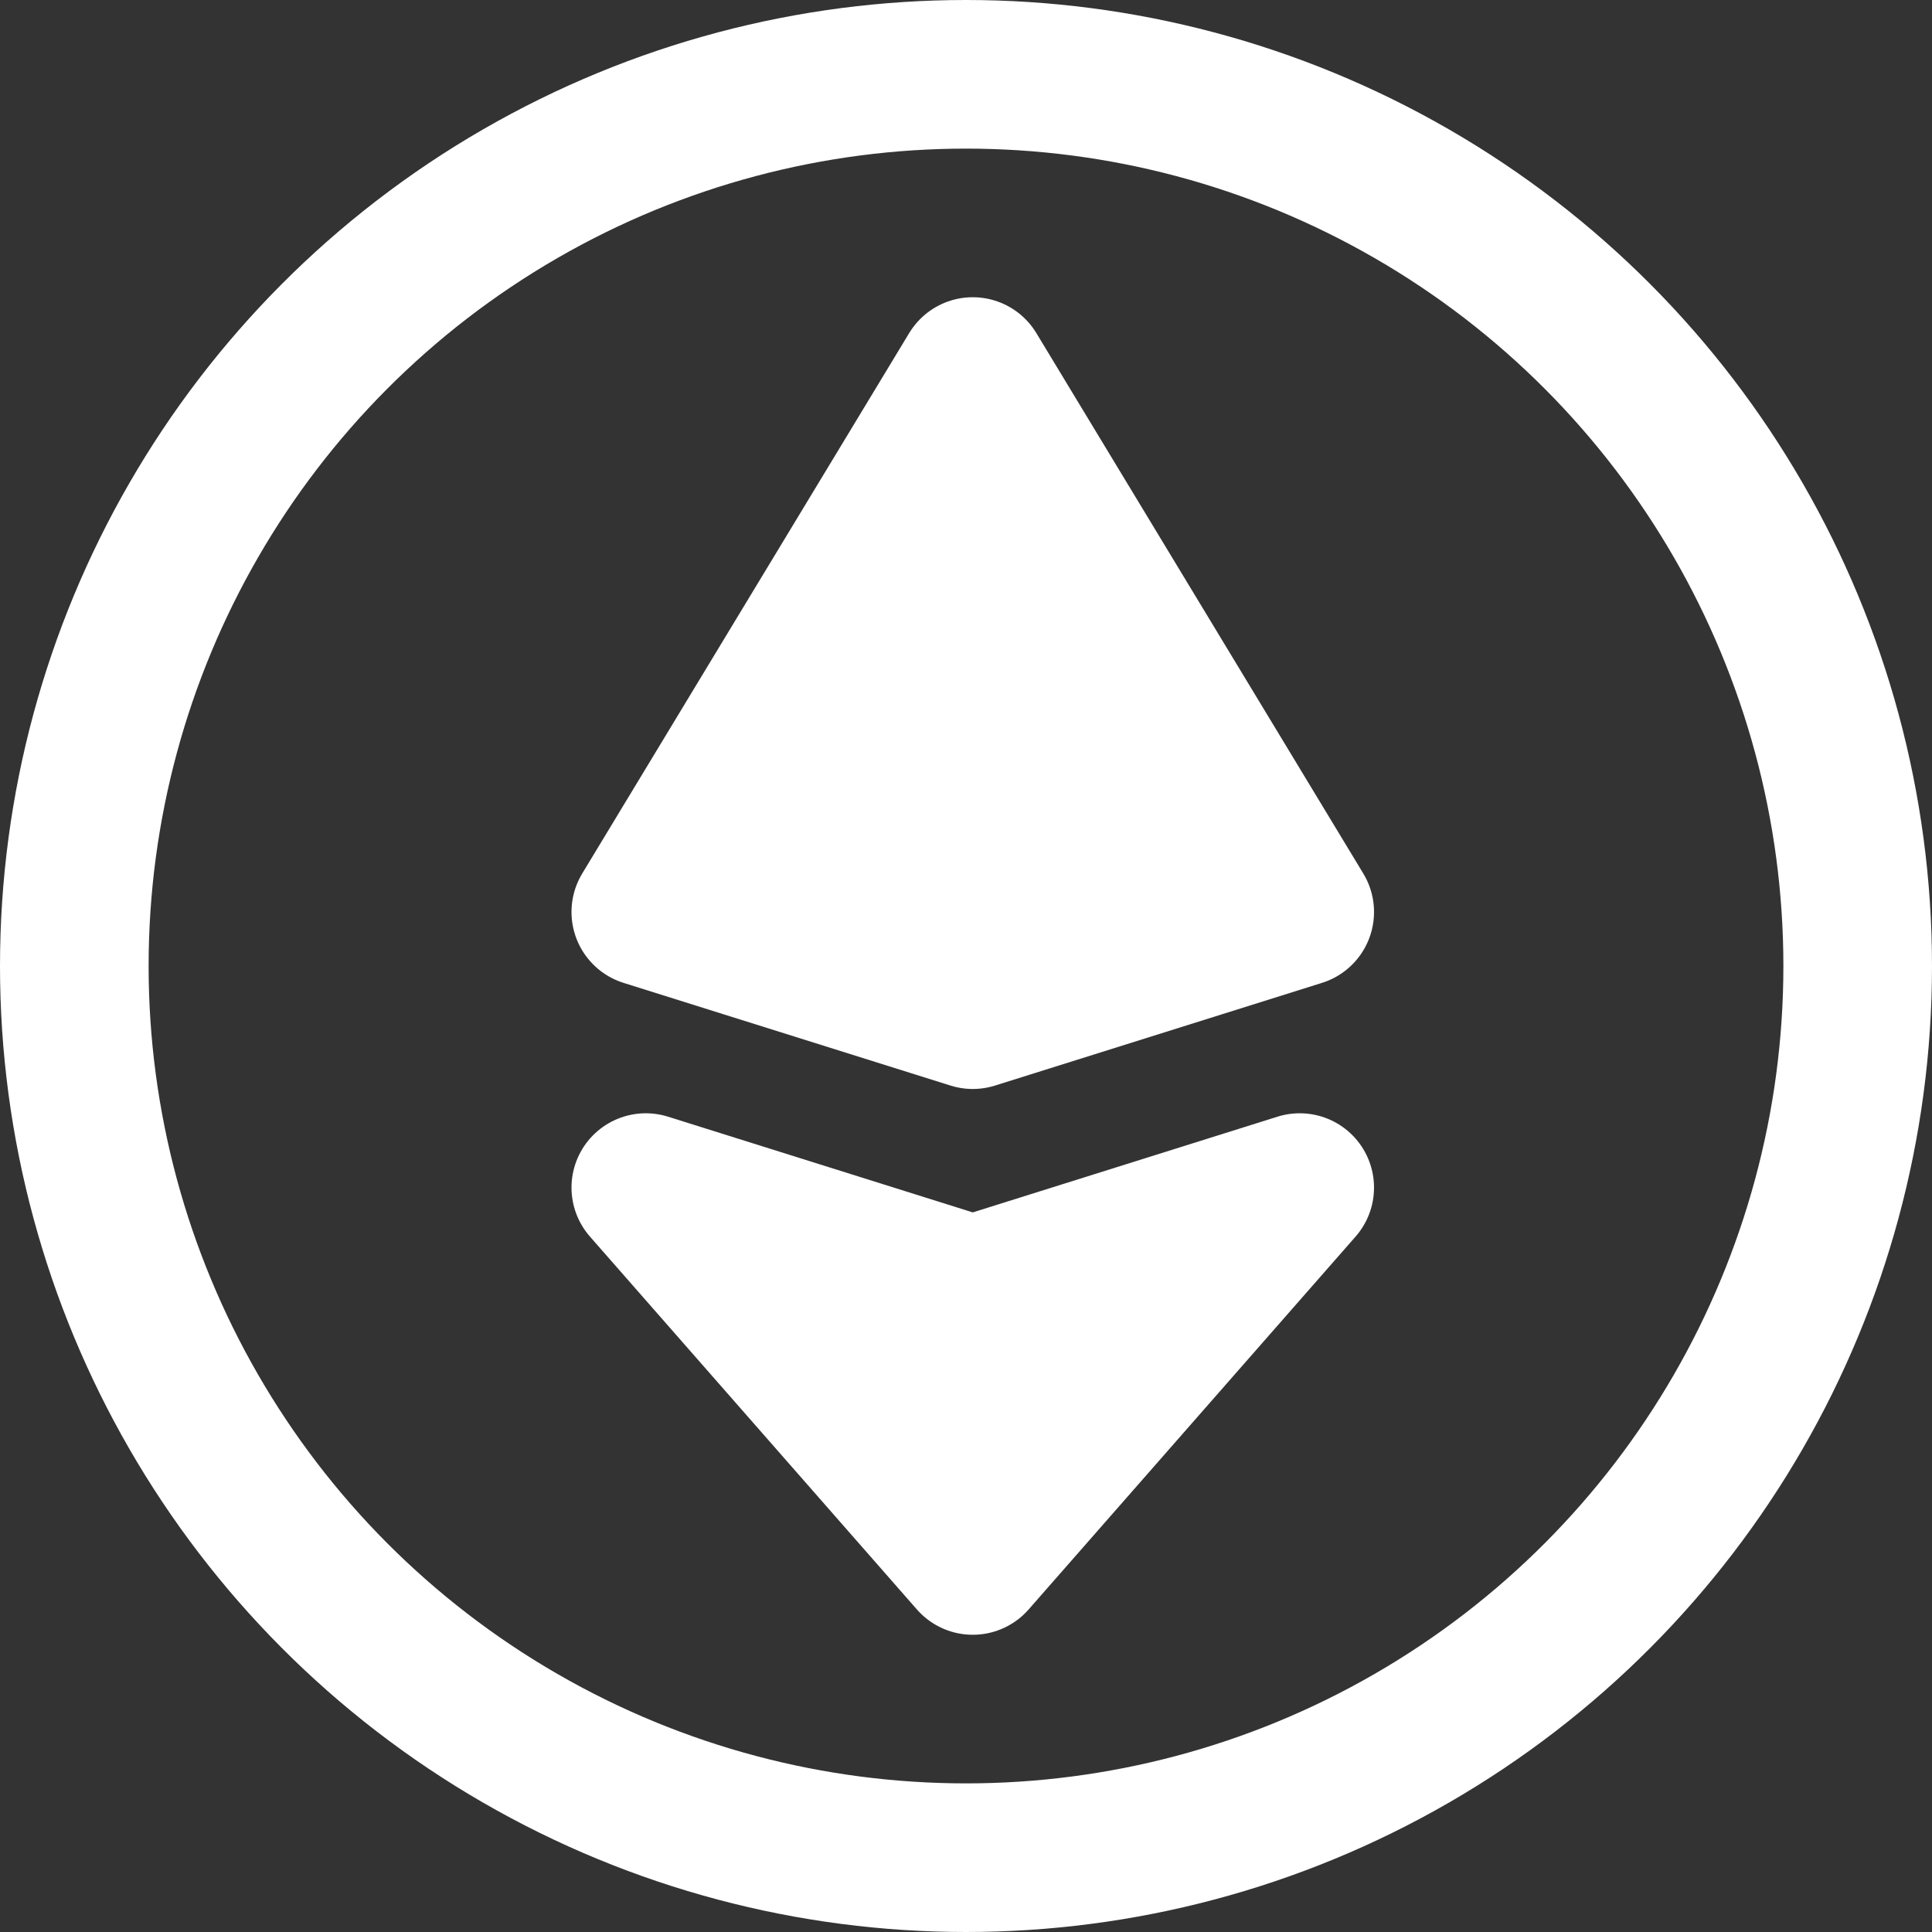 <svg width="26" height="26" viewBox="0 0 26 26" fill="none" xmlns="http://www.w3.org/2000/svg">
<rect x="0" y="0" width="26" height="26" fill="#333333" stroke="none"/>
<path d="M17.491 12.273L13.091 5L8.691 12.273L13.091 13.655L17.491 12.273Z" fill="white" stroke="white" stroke-width="2" stroke-linejoin="round"/>
<path d="M13.091 21L8.691 15.982L13.091 17.364L17.491 15.982L13.091 21Z" fill="white" stroke="white" stroke-width="2" stroke-linejoin="round"/>
<circle cx="13" cy="13" r="12" stroke="white" stroke-width="2"/>
</svg>
